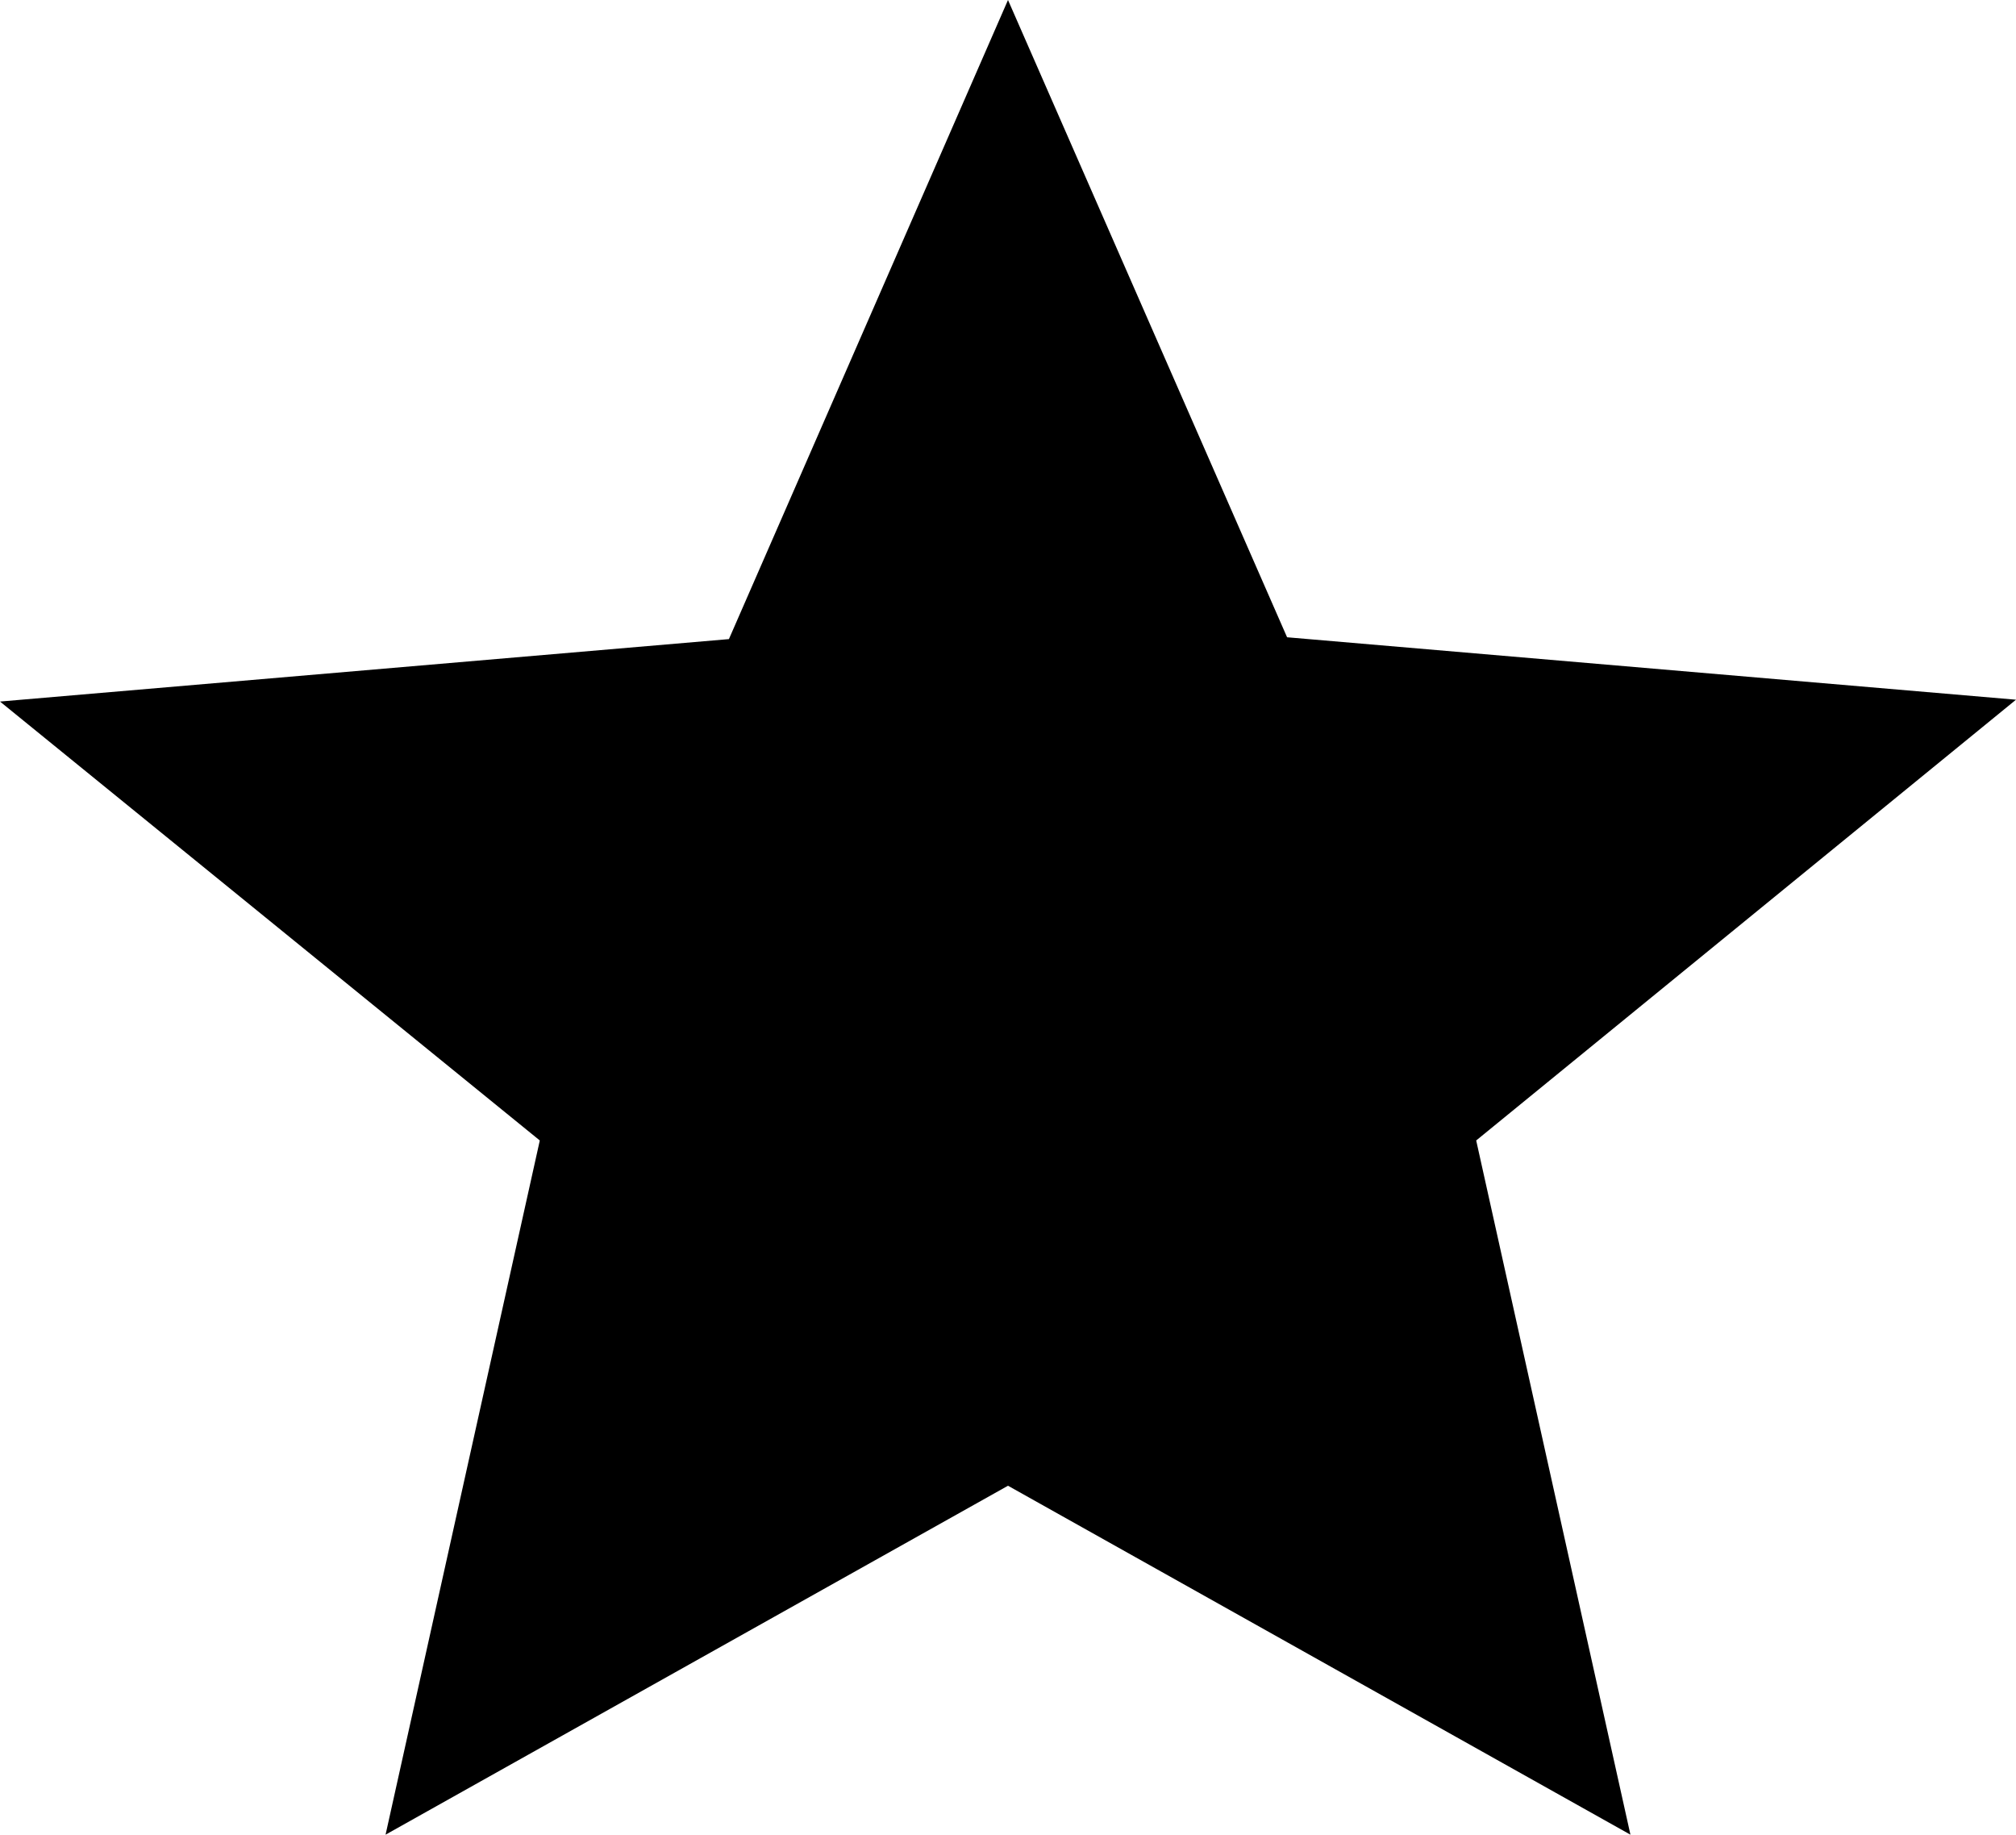 <?xml version="1.0" encoding="utf-8"?>
<!-- Generator: Adobe Illustrator 19.2.0, SVG Export Plug-In . SVG Version: 6.00 Build 0)  -->
<svg version="1.1" id="Layer_1" xmlns="http://www.w3.org/2000/svg" xmlns:xlink="http://www.w3.org/1999/xlink" x="0px" y="0px"
	 width="10.98px" height="9.99px" viewBox="0 0 10.98 9.99" style="enable-background:new 0 0 10.98 9.99;" xml:space="preserve">

<path d="M5.49,0l1.52,3.47l3.97,0.34L8.04,6.21l0.84,3.78l-3.39-1.9L2.1,9.99l0.84-3.78L0,3.82l3.97-0.34L5.49,0z"/>
</svg>
